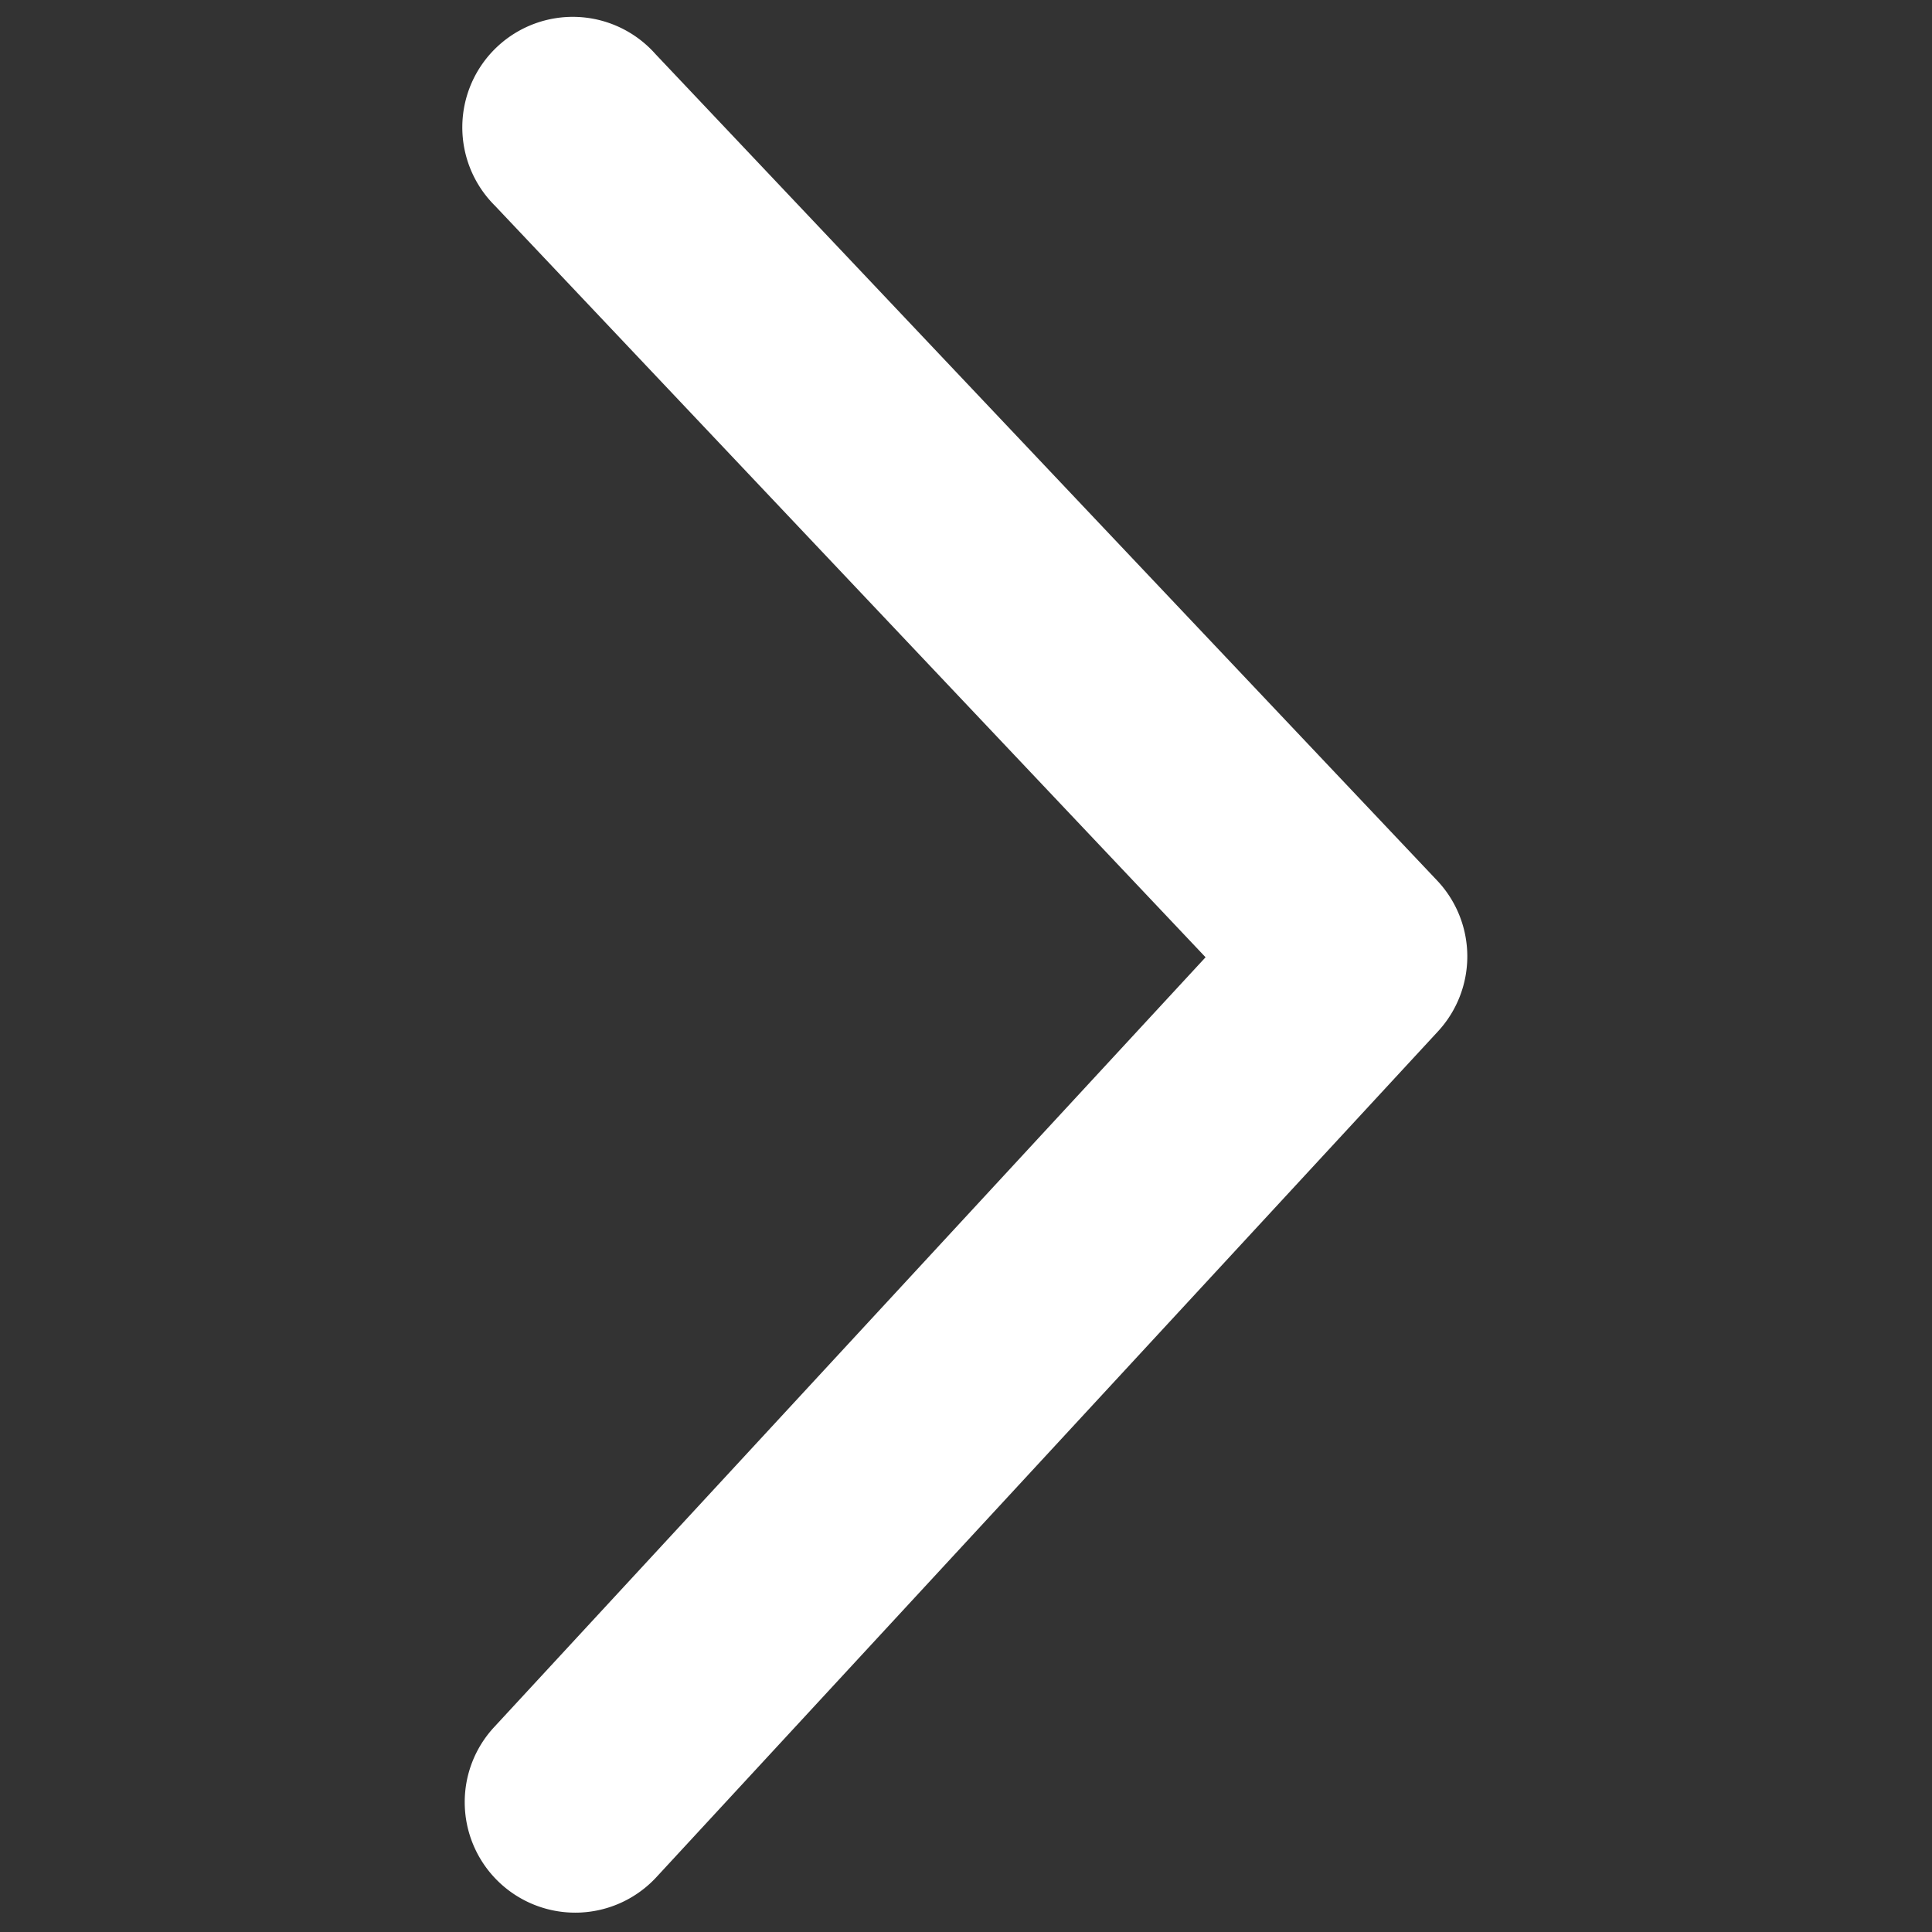 <svg
  xmlns="http://www.w3.org/2000/svg"
  viewBox="0 0 500 500"
  width="500"
  height="500"
  fill="#ffffff"
>
  <rect x="0" y="0" width="500" height="500" fill="#333333" stroke="none"/>
  <path
    d="M120.27 466.4a28.51 28.51 0 0 1 7.6-19.41L312 247.74 128.09 53.24A28.59 28.59 0 1 1 169.64 14l202.28 213.87a28.6 28.6 0 0 1 .22 39.06L169.87 485.81a28.6 28.6 0 0 1-49.6-19.41z"
    data-name="Layer 22"
  />
</svg>

